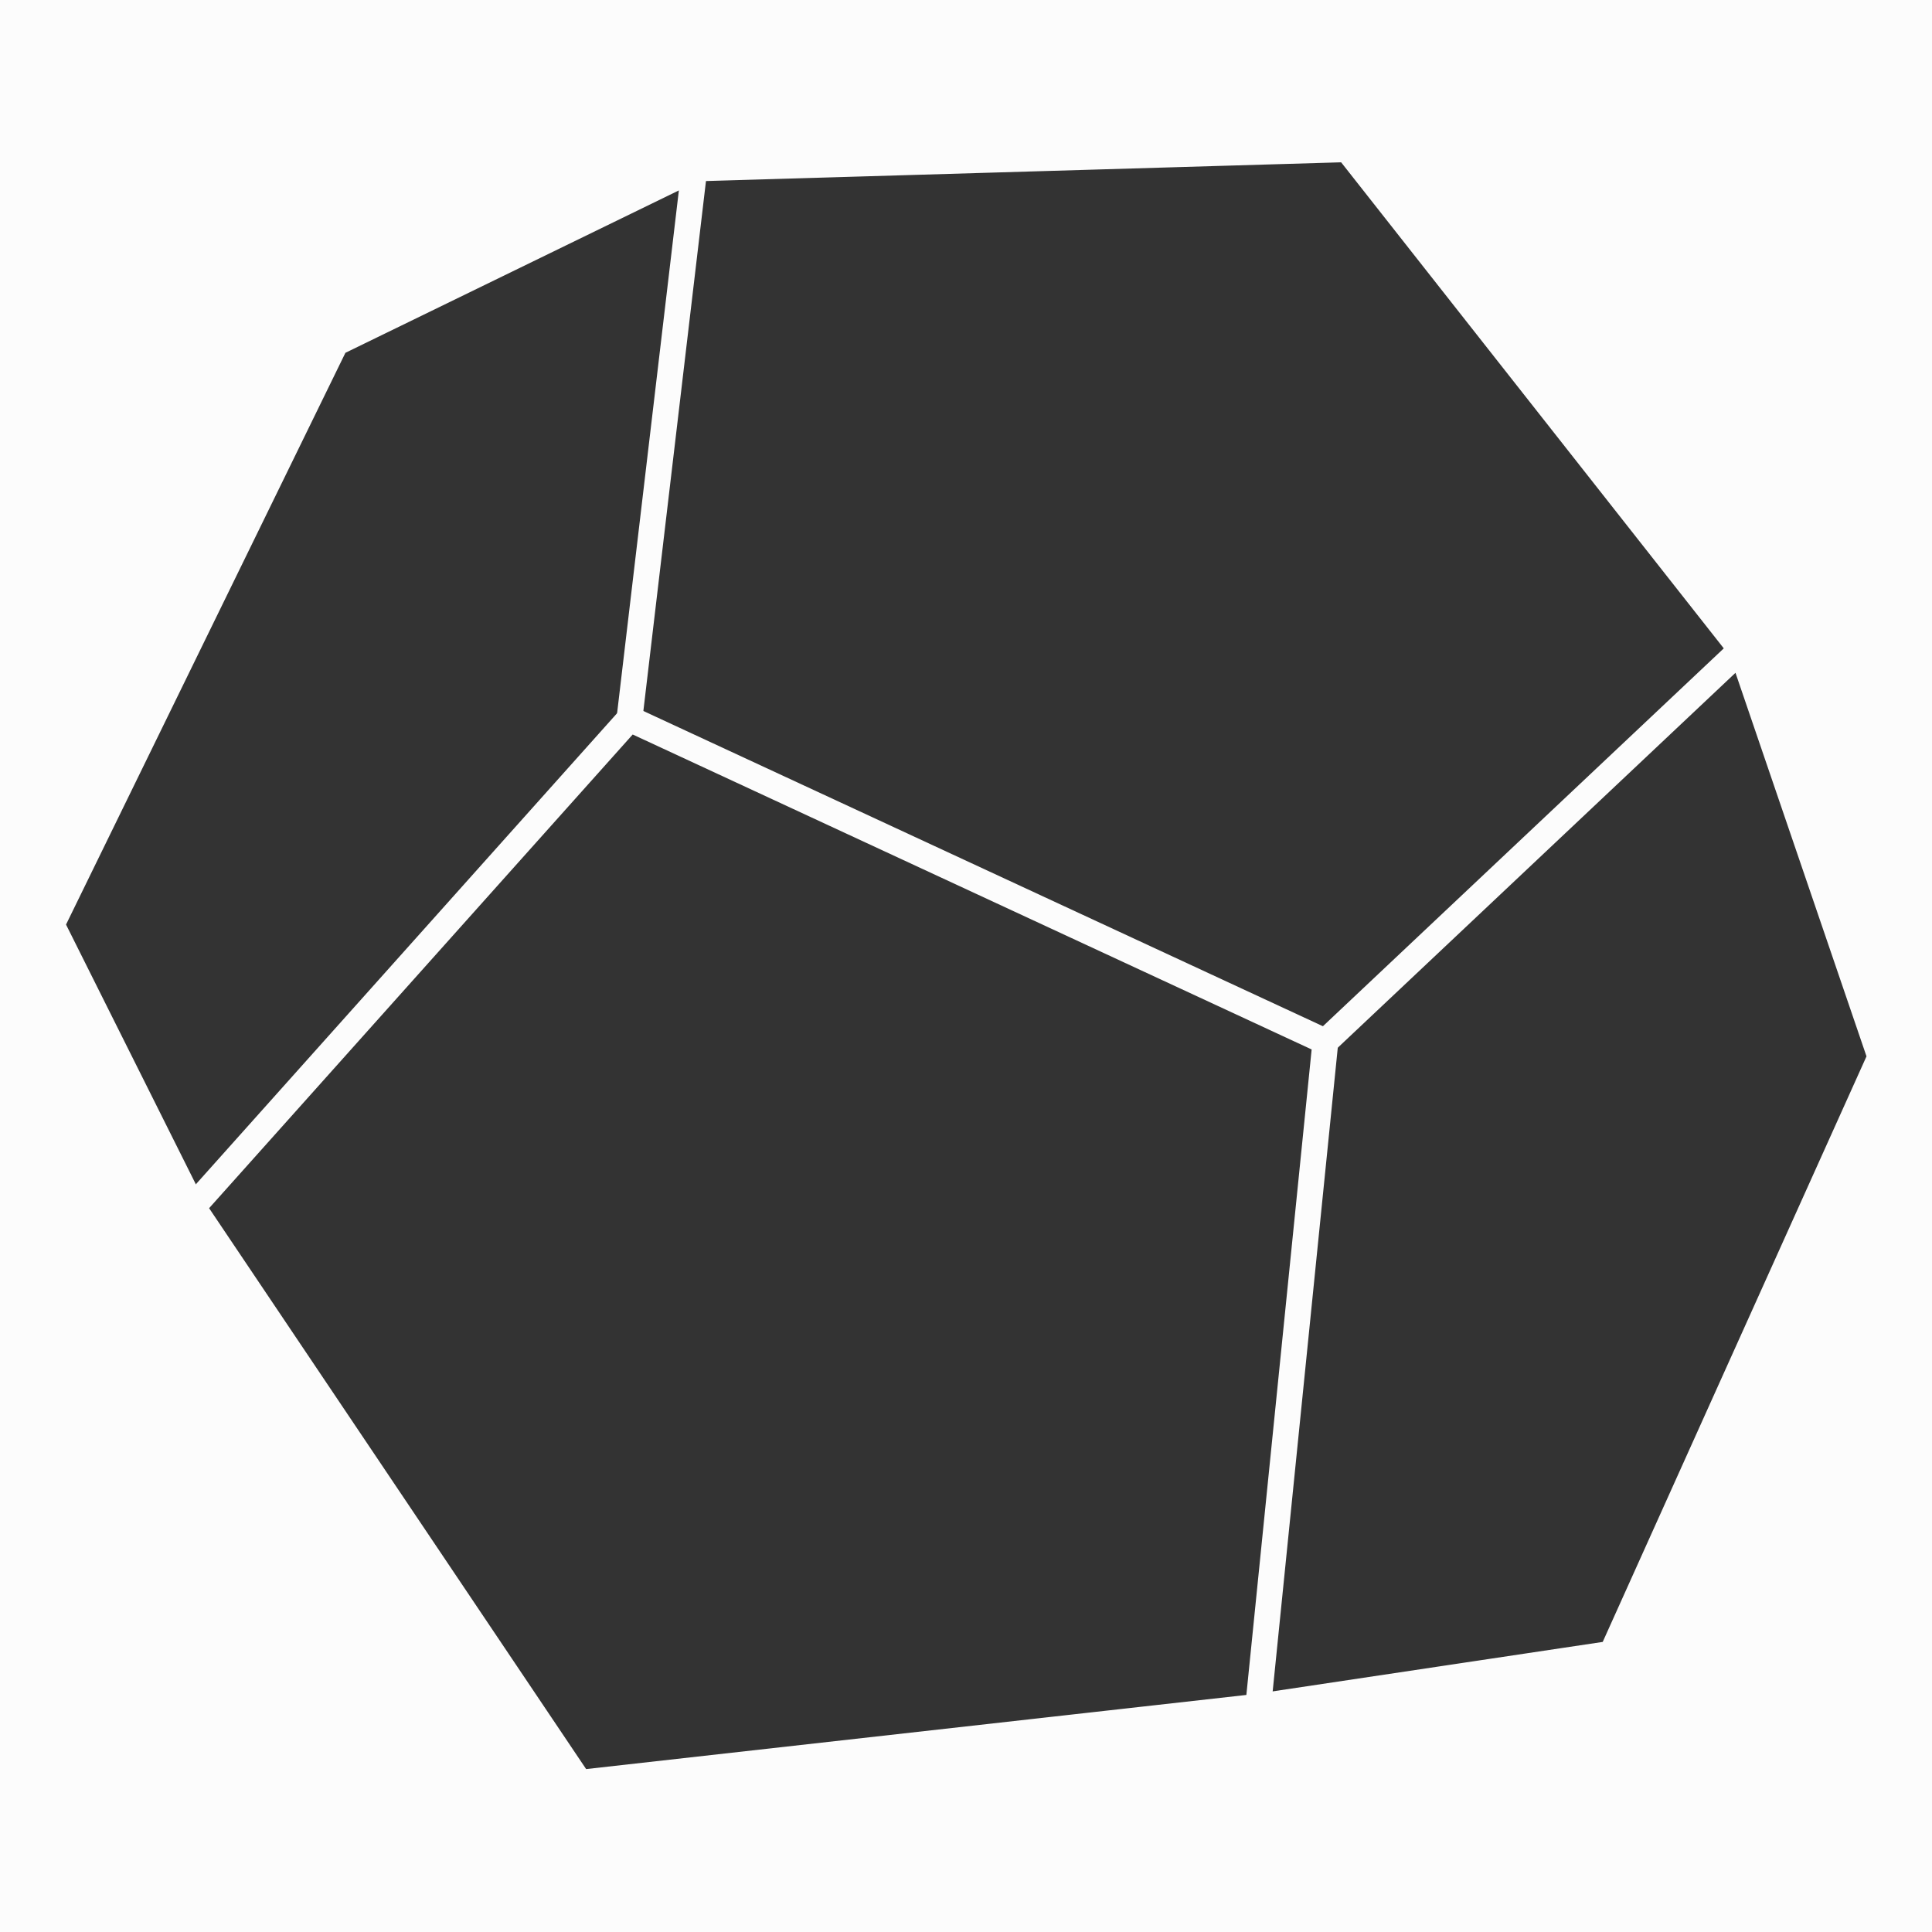 <?xml version="1.0" encoding="utf-8" ?>
<svg baseProfile="full" height="898.008" version="1.1" width="898.008" xmlns="http://www.w3.org/2000/svg" xmlns:ev="http://www.w3.org/2001/xml-events" xmlns:xlink="http://www.w3.org/1999/xlink"><defs /><rect fill="#fcfcfc" height="898.008" width="898.008" x="0" y="0" /><polygon fill="#333333" points="24.0,429.779 156.065,159.501 322.789,78.306 626.217,69.358 809.332,301.968 874.008,491.3 749.08,768.624 584.802,793.244 269.491,828.65 89.612,561.054" stroke="none" /><polyline fill="none" points="269.491,828.65 584.802,793.244 616.063,484.15 292.571,334.087 89.612,561.054 269.491,828.65" stroke="#fcfcfc" stroke-linecap="round" stroke-linejoin="round" stroke-width="12" /><polyline fill="none" points="584.802,793.244 749.08,768.624 874.008,491.3 809.332,301.968 616.063,484.15" stroke="#fcfcfc" stroke-linecap="round" stroke-linejoin="round" stroke-width="12" /><polyline fill="none" points="292.571,334.087 322.789,78.306 156.065,159.501 24.0,429.779 89.612,561.054" stroke="#fcfcfc" stroke-linecap="round" stroke-linejoin="round" stroke-width="12" /><polyline fill="none" points="809.332,301.968 626.217,69.358 322.789,78.306" stroke="#fcfcfc" stroke-linecap="round" stroke-linejoin="round" stroke-width="12" /></svg>